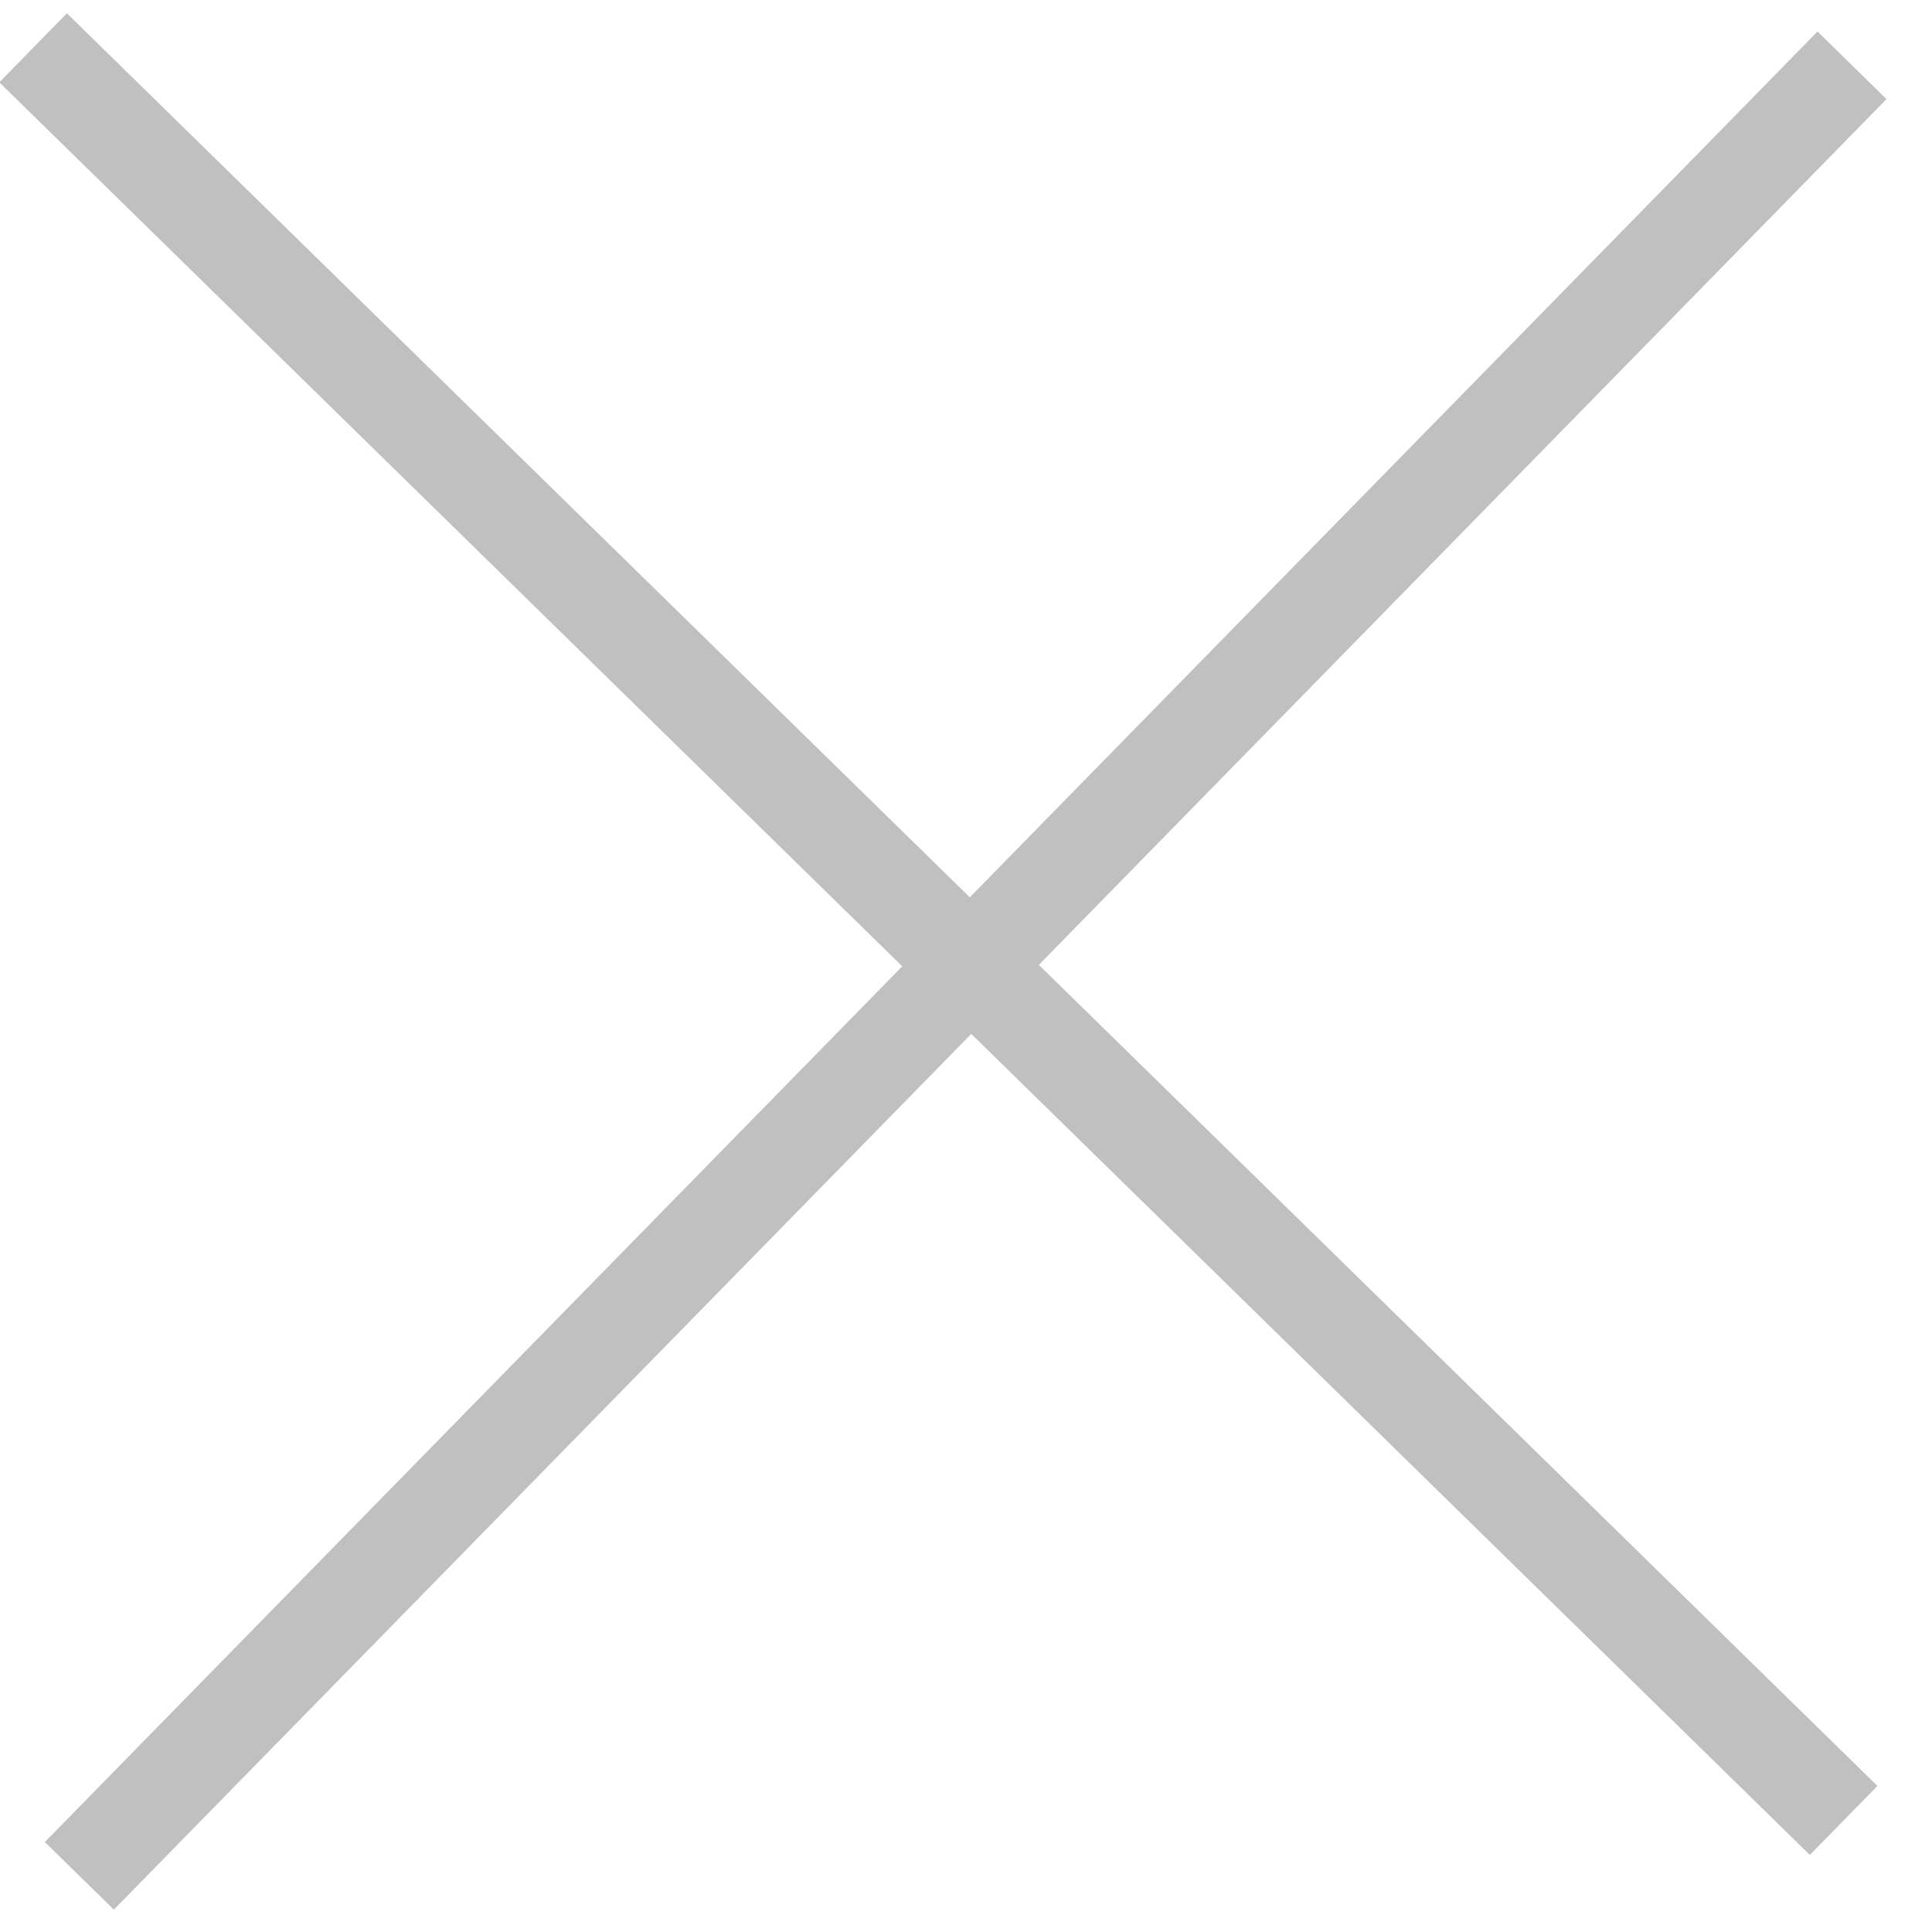 <svg width="30" height="30" xmlns="http://www.w3.org/2000/svg">
    <g stroke="silver" stroke-width="1.5" fill="none" fill-rule="evenodd" stroke-linecap="square">
        <path d="m1.05 1.267 27.042 26.476M28.233 1.55 1.757 28.592"/>
    </g>
</svg>
